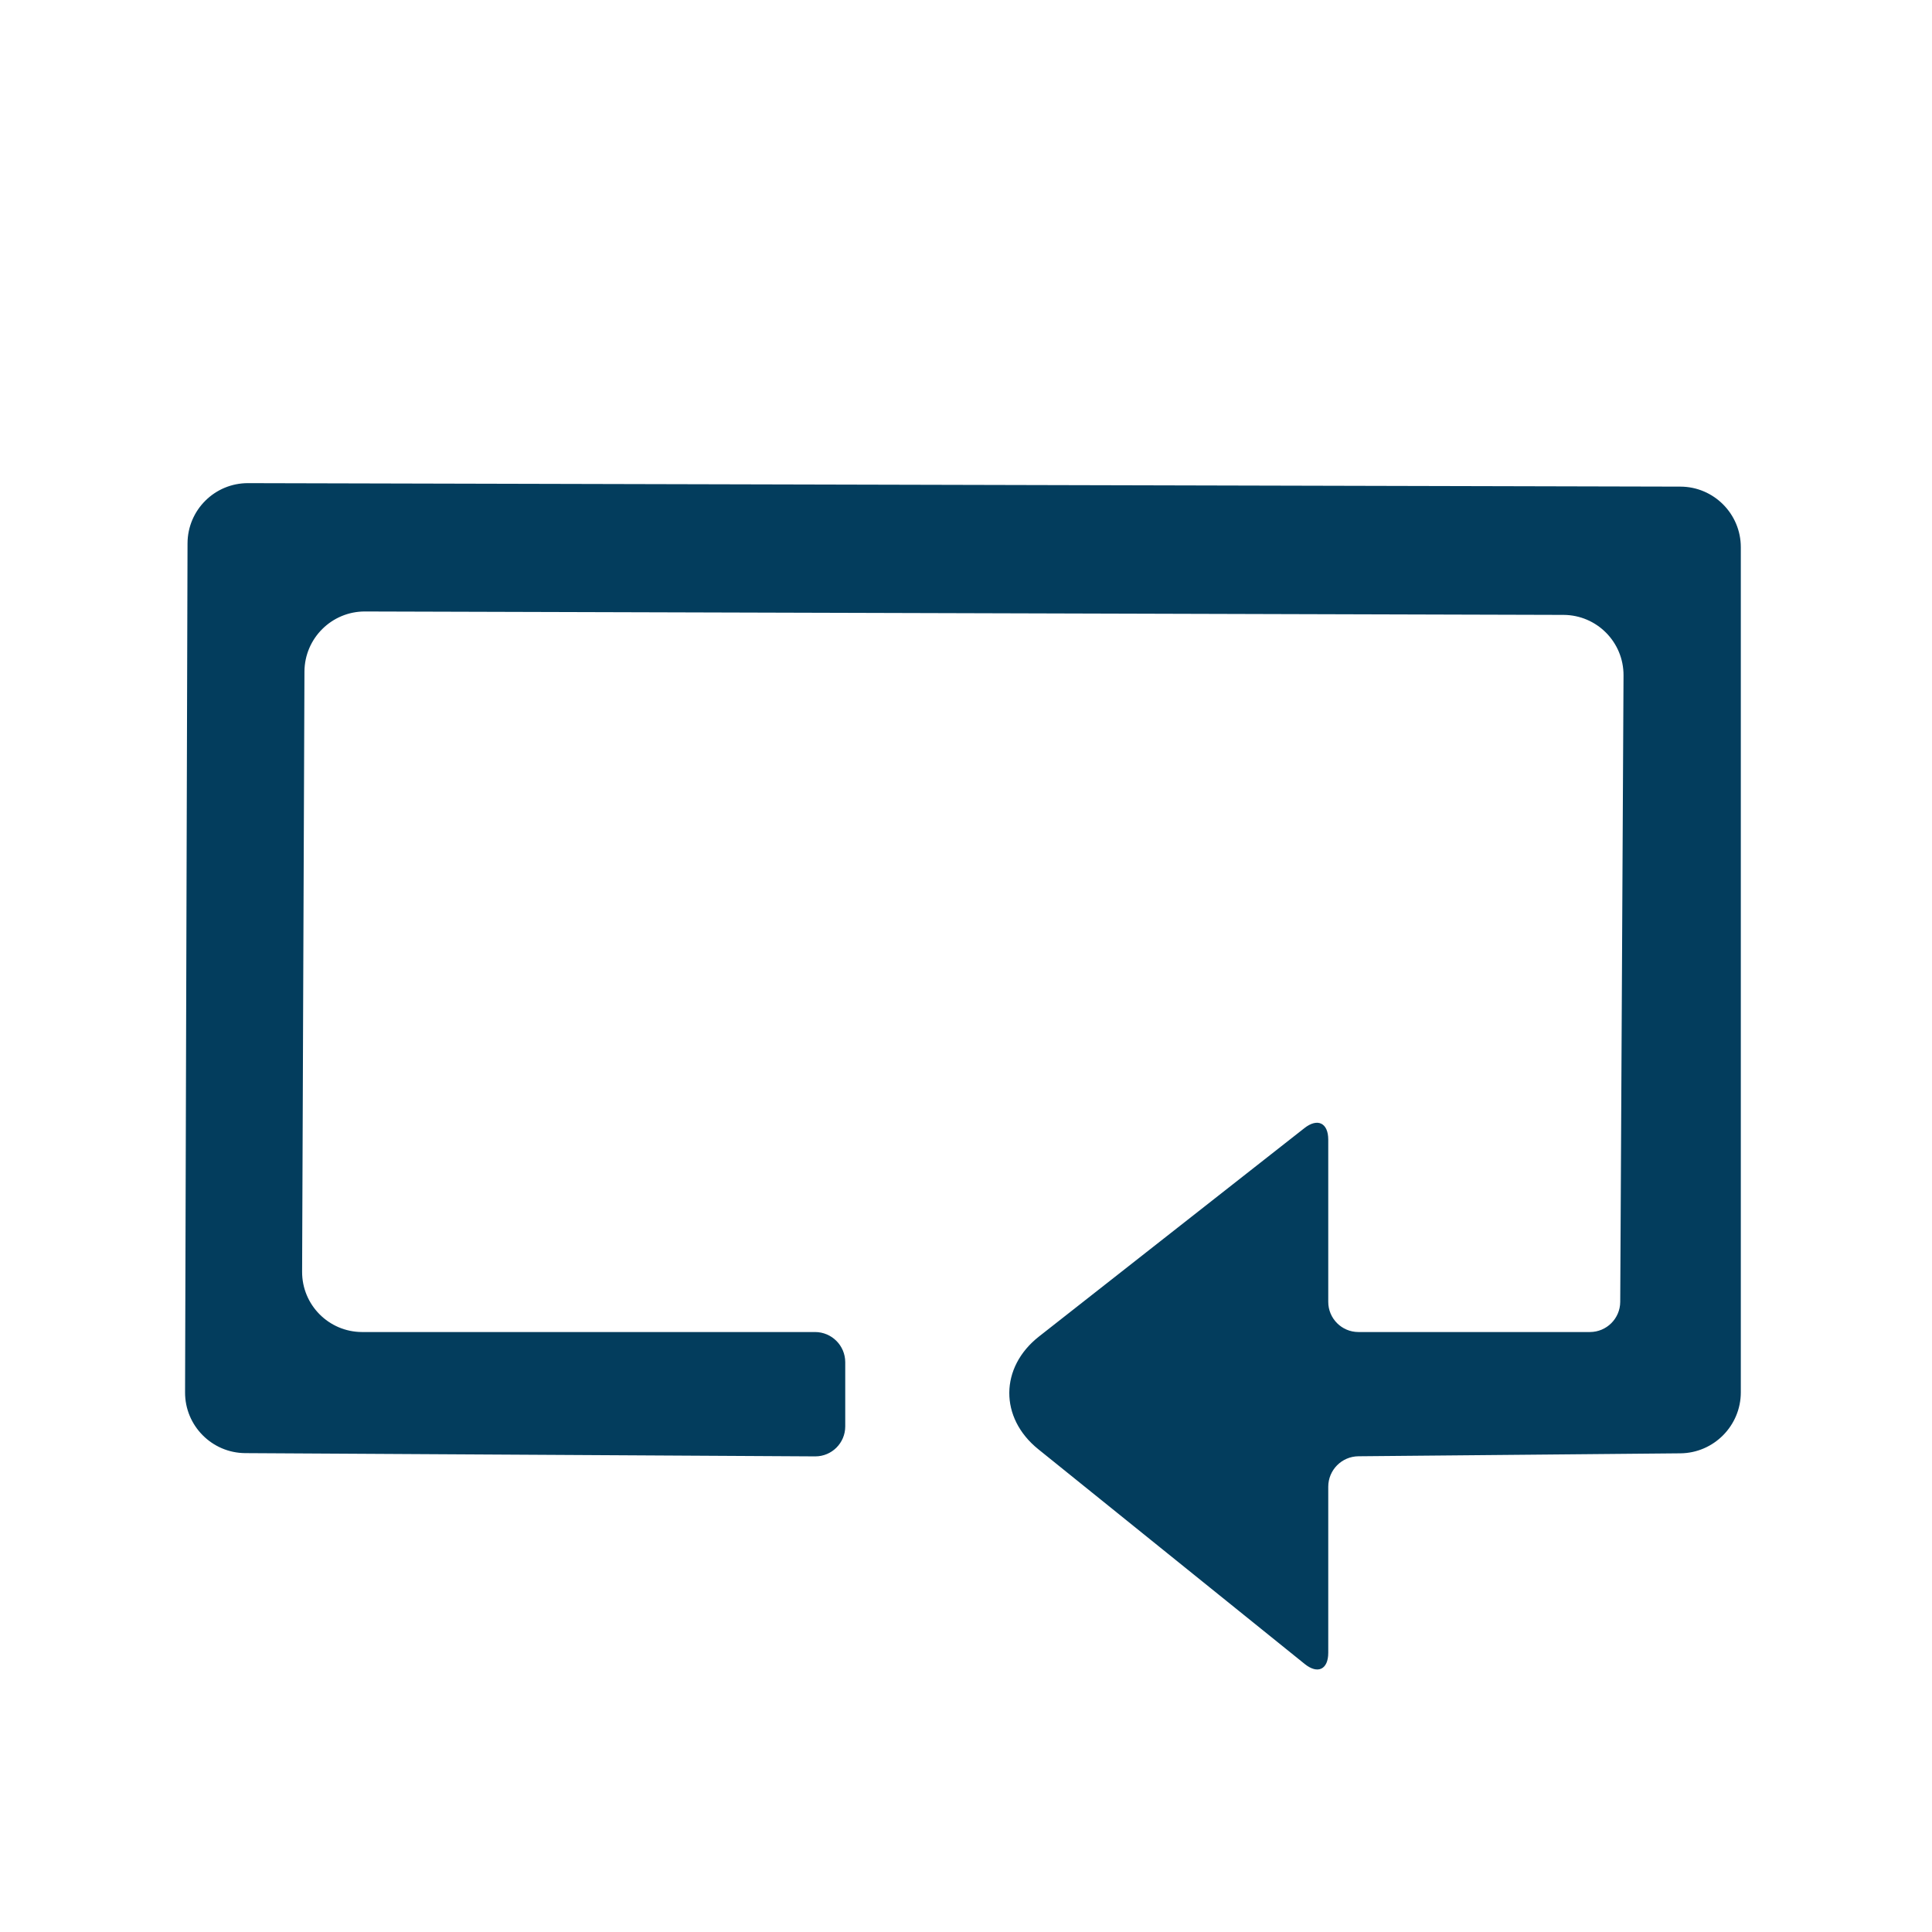 <?xml version="1.0" encoding="utf-8"?>
<svg version="1.1" id="Layer_1" xmlns="http://www.w3.org/2000/svg" x="0px" y="0px"
     width="800px" height="800px" viewBox="0 0 800 800" enable-background="new 0 0 800 800" xml:space="preserve">
<path fill="#033D5D" d="M77.654,225.006c0.029-13.807,11.245-24.976,25.053-24.947c0.01,0,0.021,0,0.031,0l593.084,1.443
	c13.813,0.031,25.013,11.281,25.013,25.082v349.957c0,13.818-11.21,25.125-25.025,25.25l-133.315,1.219
	c-6.918,0.071-12.489,5.697-12.493,12.615v68.756c0,6.9-4.344,8.994-9.735,4.65l-110.344-88.947
	c-16.115-12.987-15.969-33.894,0.31-46.672l109.919-86.3c5.438-4.271,9.85-2.141,9.85,4.794v67.131
	c-0.015,6.904,5.568,12.513,12.473,12.528c0.001,0,0.002,0,0.003,0h95.884c6.895-0.012,12.491-5.577,12.541-12.472l1.365-259.413
	c0.069-13.772-11.039-24.993-24.812-25.062c-0.013,0-0.025,0-0.038,0L151.144,253.2c-13.797-0.041-25.025,11.125-25.078,24.922
	l-0.969,248.45c-0.063,13.741,11.027,24.931,24.769,24.993c0.043,0,0.085,0,0.128,0H337.5c6.893,0.007,12.48,5.589,12.496,12.481
	v26.6c0.006,6.849-5.542,12.405-12.39,12.41c-0.038,0-0.075,0-0.113,0l-235.943-1.348c-13.803-0.081-24.959-11.355-24.919-25.149
	l1.019-351.55L77.654,225.006z"/>
</svg>
